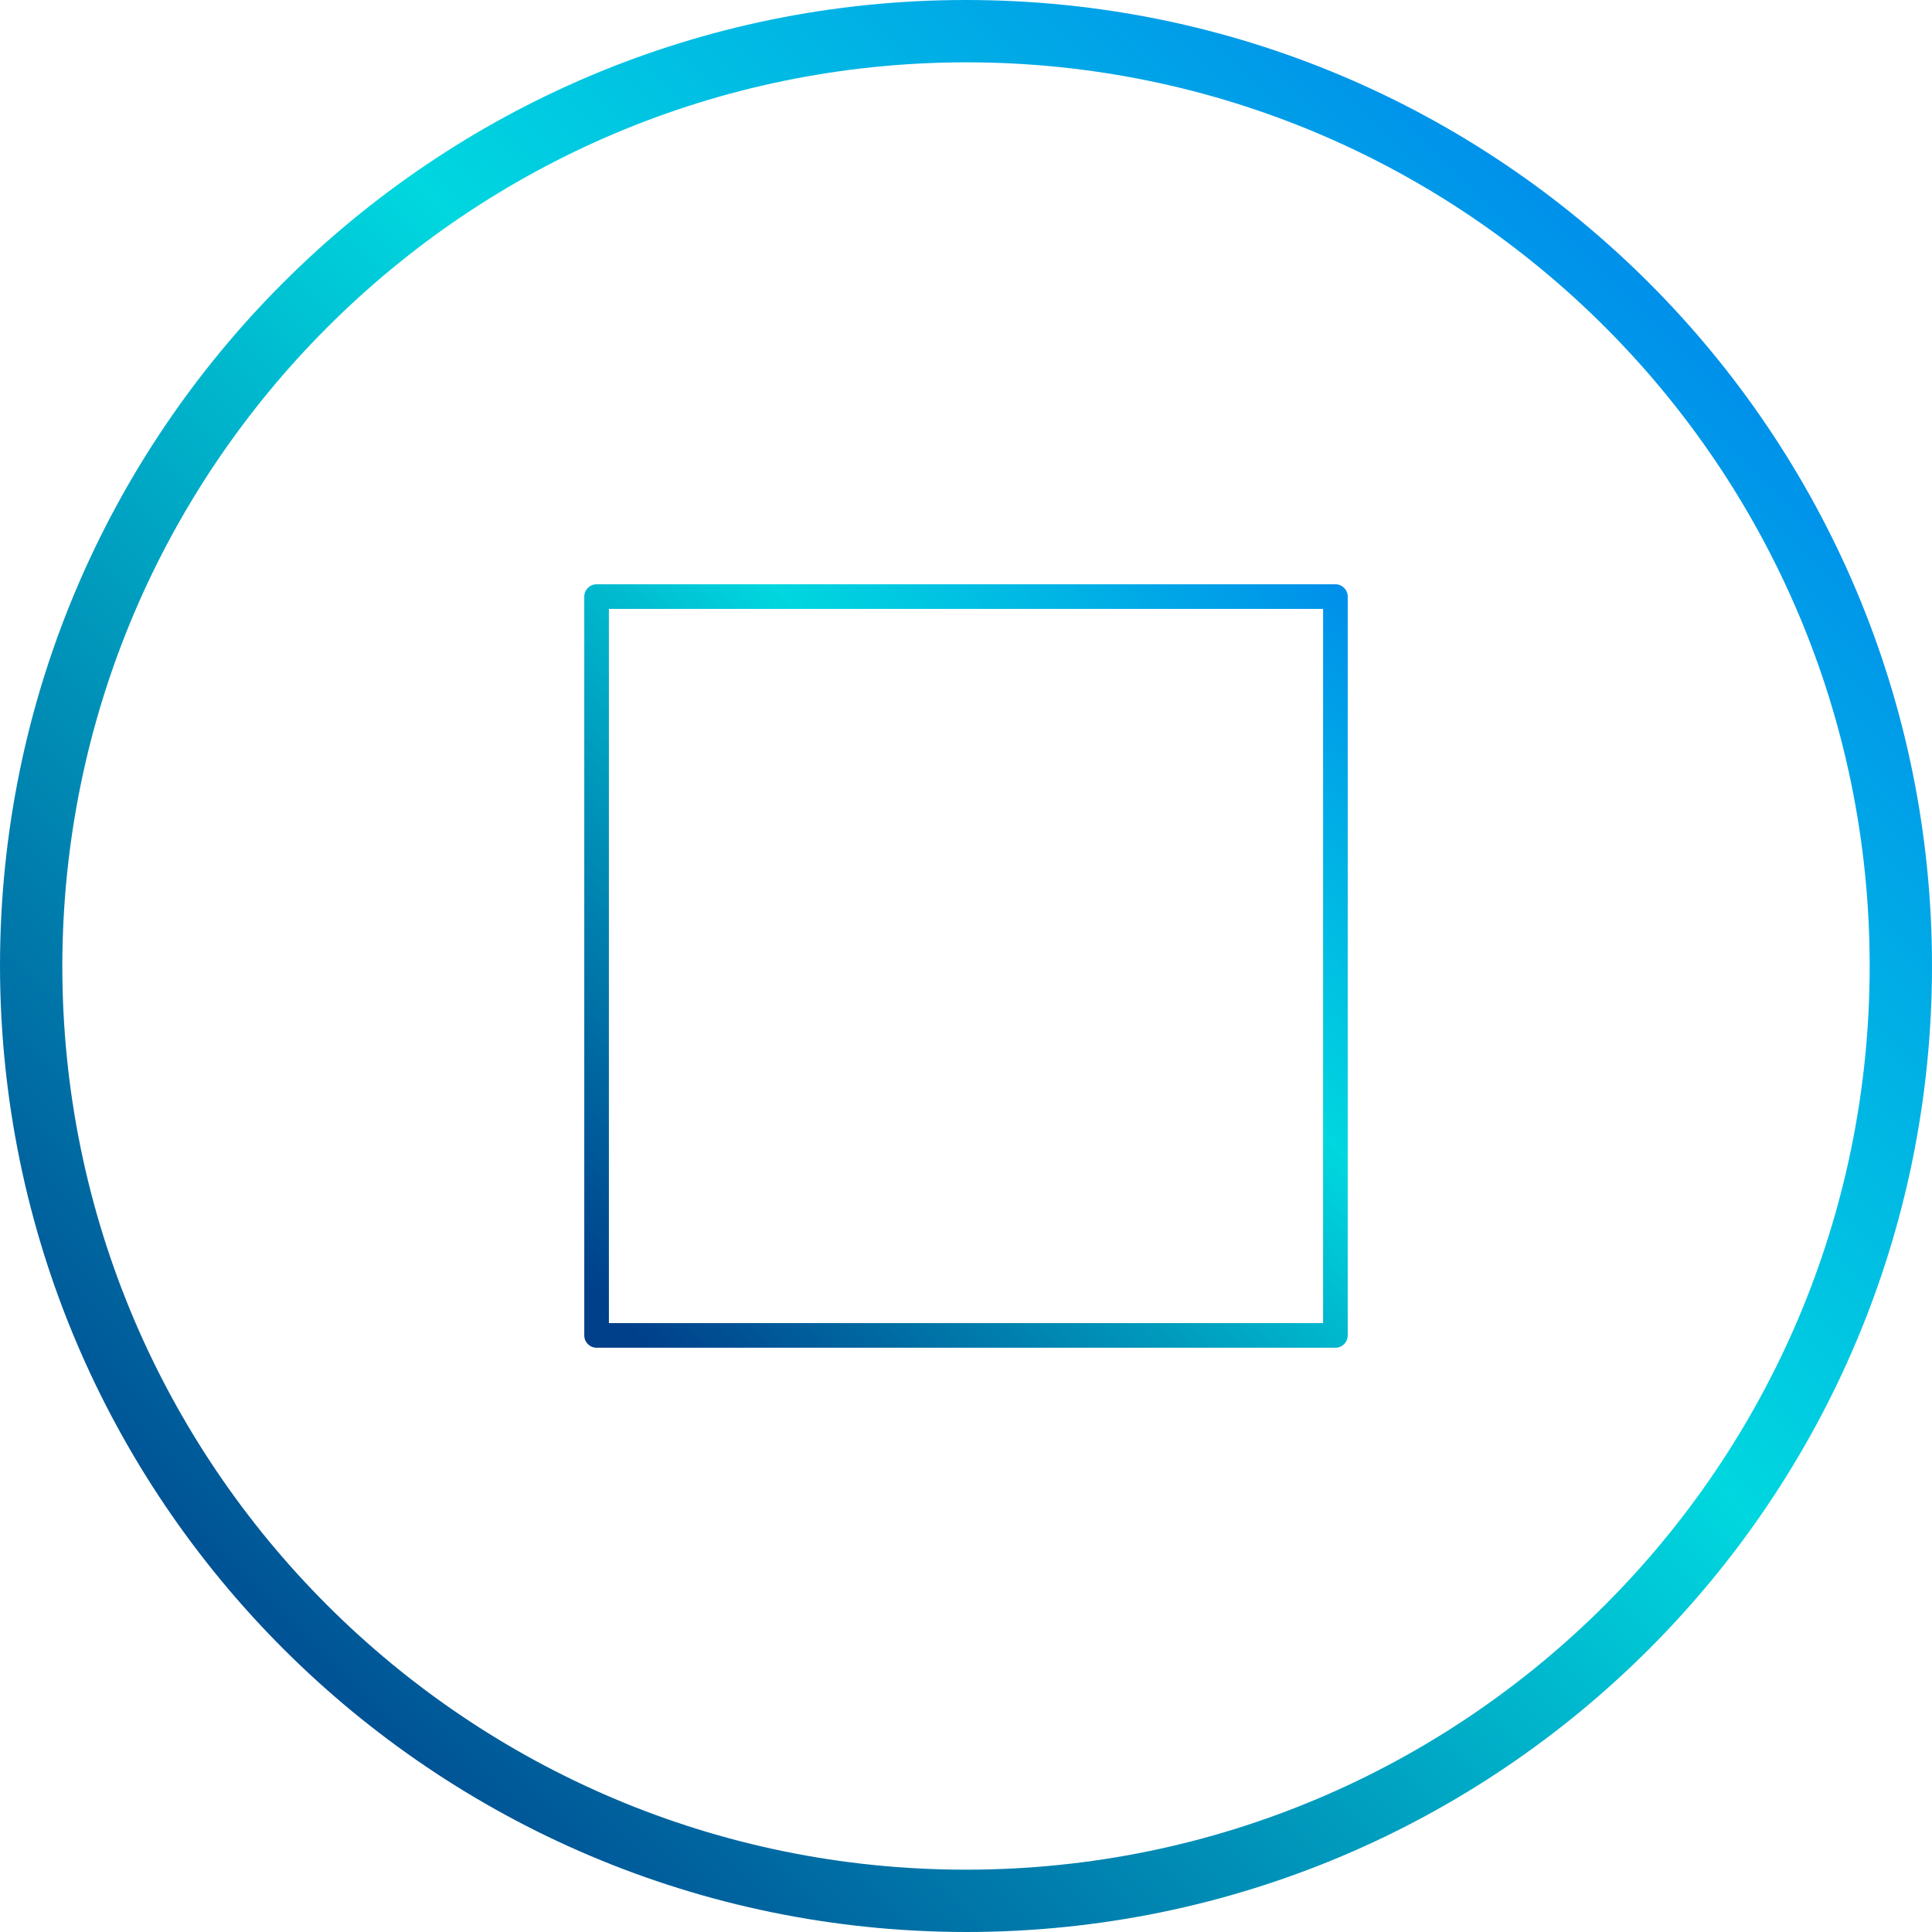 <svg width="496" height="496" viewBox="0 0 496 496" fill="none" xmlns="http://www.w3.org/2000/svg">
<path d="M248 496C384.967 496 496 384.967 496 248C496 111.033 384.967 0 248 0C111.033 0 0 111.033 0 248C0.154 384.903 111.097 495.846 248 496ZM248 16C376.13 16 480 119.87 480 248C480 376.13 376.13 480 248 480C119.87 480 16 376.13 16 248C16.145 119.93 119.93 16.145 248 16Z" fill="url(#paint0_linear)"/>
<path d="M153.161 346H342.839C344.585 346 346 344.585 346 342.839V153.161C346 151.415 344.585 150 342.839 150H153.161C151.415 150 150 151.415 150 153.161V342.839C150 344.585 151.415 346 153.161 346ZM156.323 156.323H339.677V339.677H156.323V156.323Z" fill="url(#paint1_linear)"/>
<defs>
<linearGradient id="paint0_linear" x1="43.491" y1="452.49" x2="495.843" y2="0.178" gradientUnits="userSpaceOnUse">
<stop stop-color="#003F8A"/>
<stop offset="0.518" stop-color="#00D7DF"/>
<stop offset="1" stop-color="#006DF0"/>
</linearGradient>
<linearGradient id="paint1_linear" x1="157.592" y1="338.409" x2="378.747" y2="117.251" gradientUnits="userSpaceOnUse">
<stop stop-color="#003F8A"/>
<stop offset="0.518" stop-color="#00D7DF"/>
<stop offset="1" stop-color="#006DF0"/>
</linearGradient>
</defs>
</svg>
